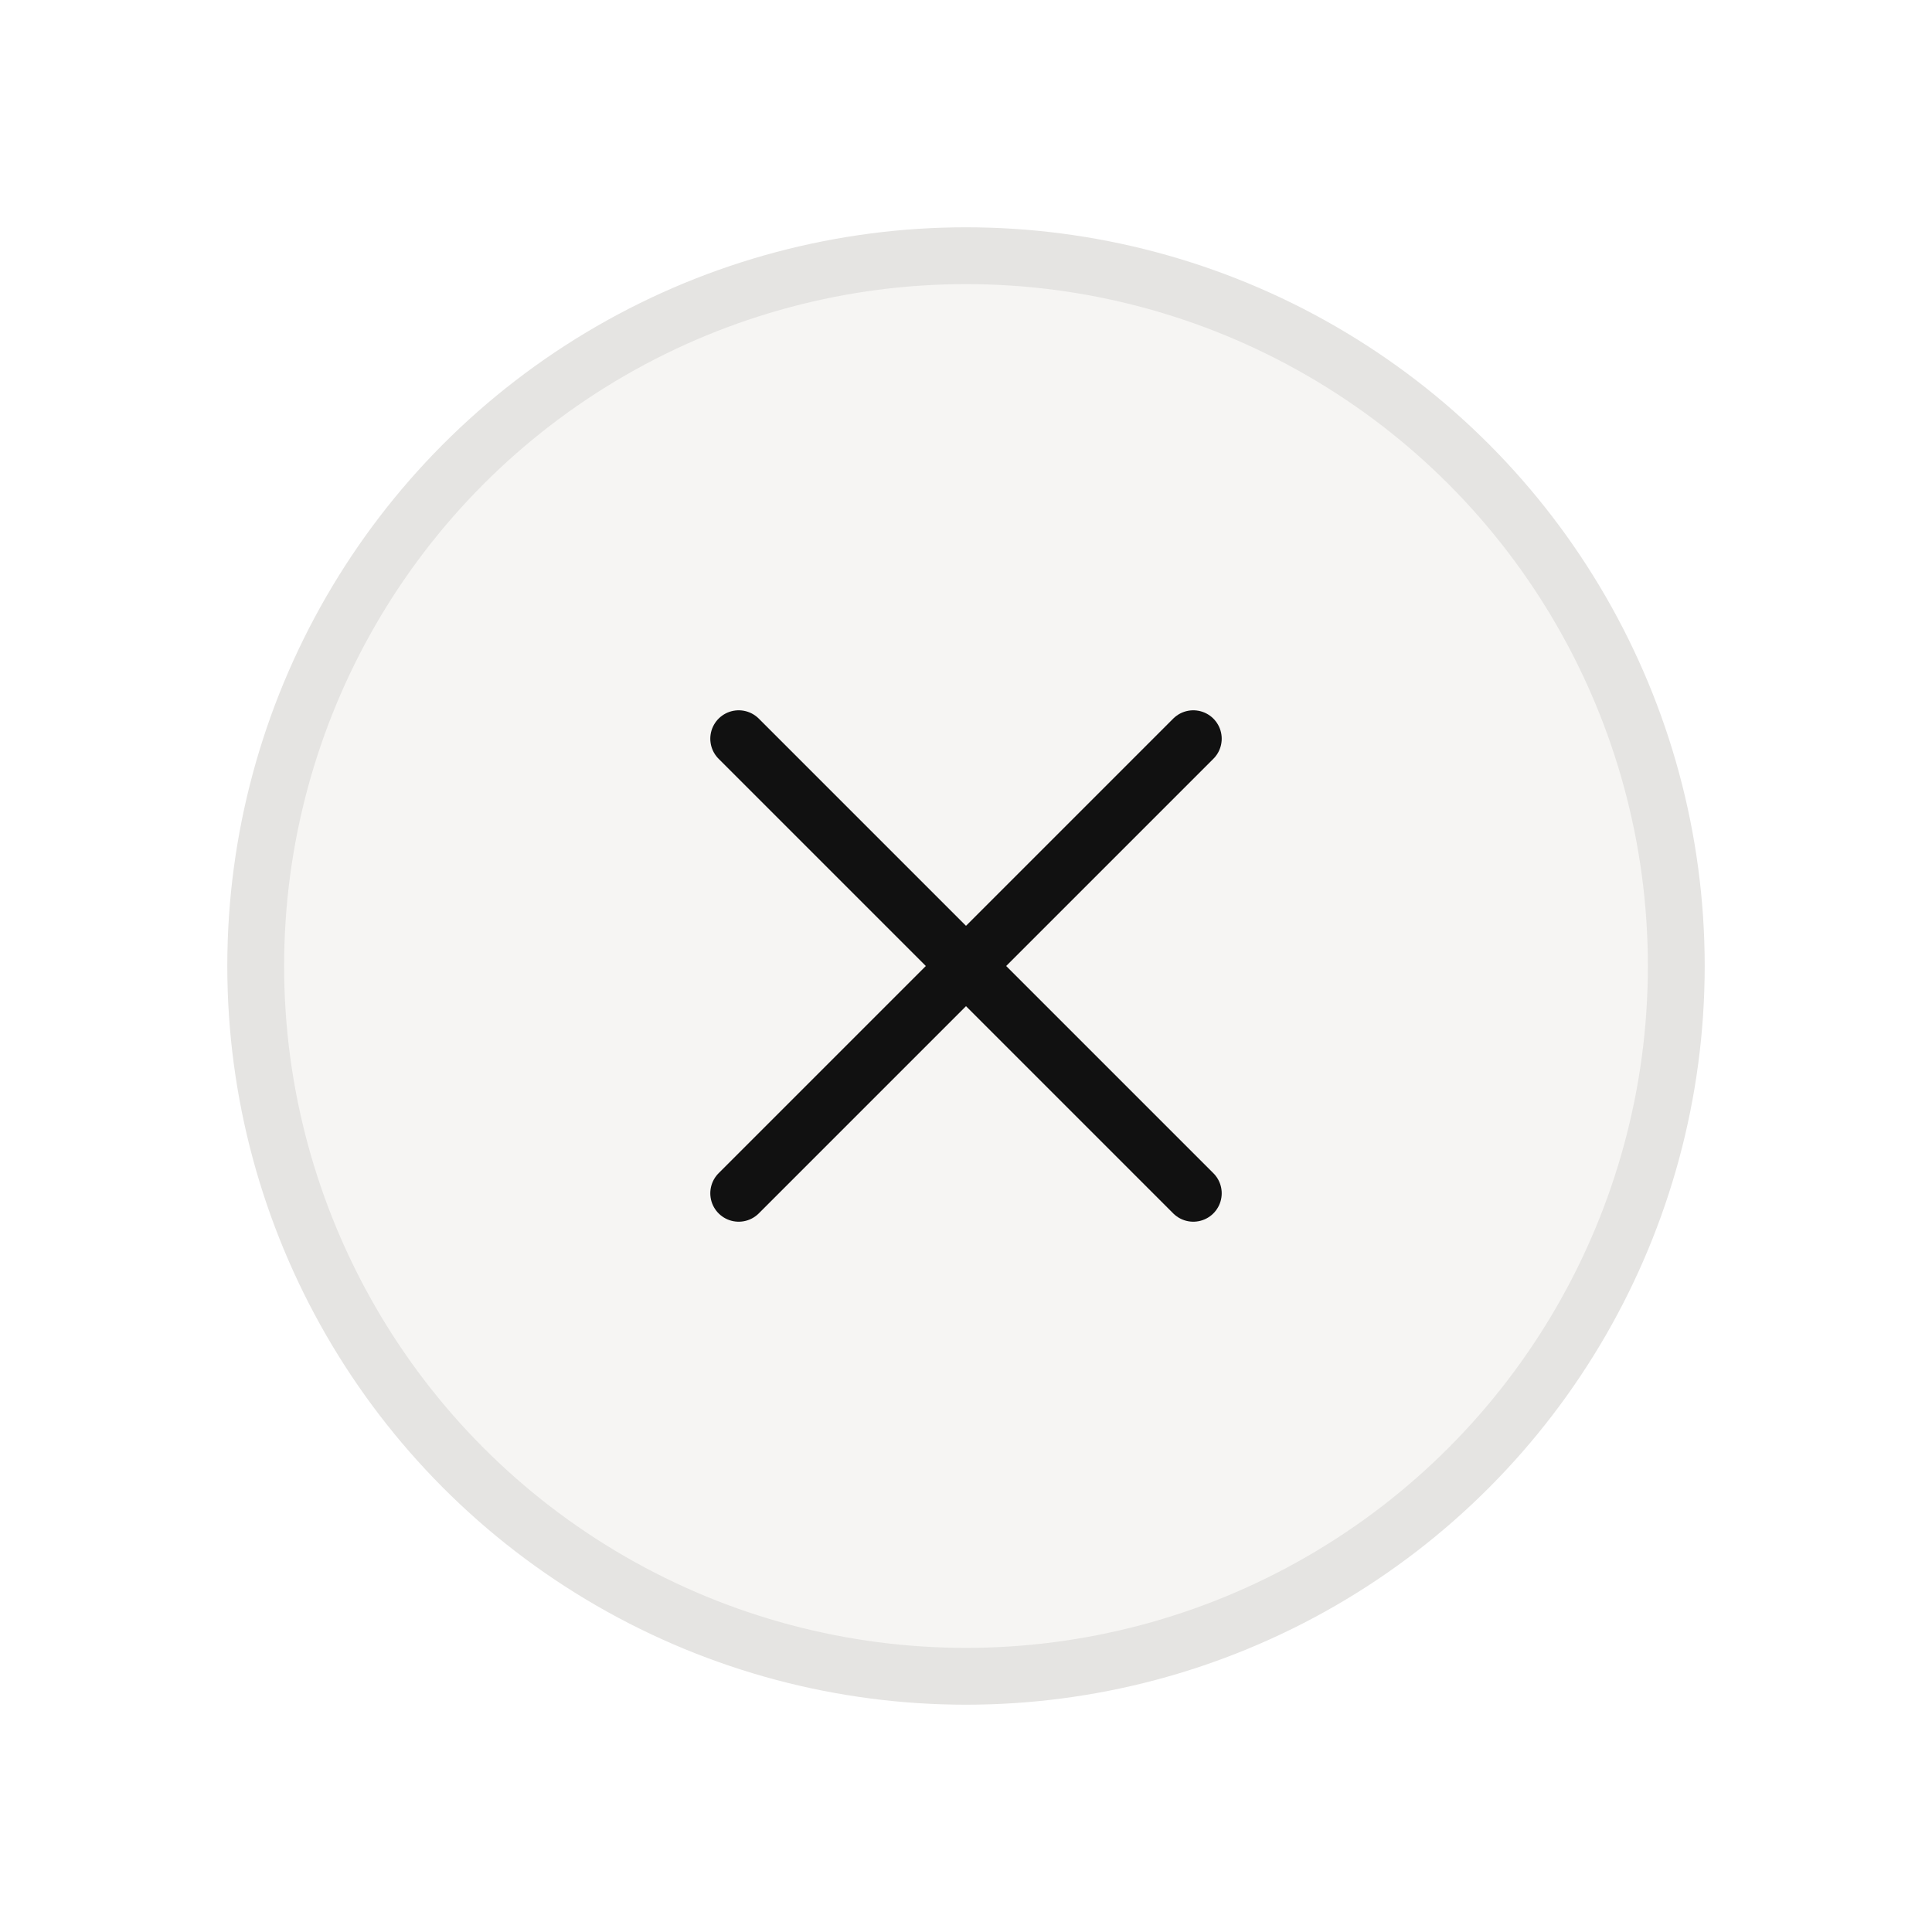 <svg width="34" height="34" viewBox="0 0 34 34" fill="none" xmlns="http://www.w3.org/2000/svg">
<g filter="url(#filter0_d_140_2121)">
<circle cx="17" cy="17" r="12.5" fill="#F6F5F3" stroke="#E5E4E2"/>
<mask id="mask0_140_2121" style="mask-type:alpha" maskUnits="userSpaceOnUse" x="9" y="9" width="16" height="16">
<rect x="9" y="9" width="16" height="16" fill="#D9D9D9"/>
</mask>
<g mask="url(#mask0_140_2121)">
<g filter="url(#filter1_d_140_2121)">
<path d="M21 13L13 21M13 13L21 21" stroke="#111111" stroke-linecap="round" stroke-linejoin="round"/>
</g>
</g>
</g>
<defs>
<filter id="filter0_d_140_2121" x="0" y="0" width="34" height="34" filterUnits="userSpaceOnUse" color-interpolation-filters="sRGB">
<feFlood flood-opacity="0" result="BackgroundImageFix"/>
<feColorMatrix in="SourceAlpha" type="matrix" values="0 0 0 0 0 0 0 0 0 0 0 0 0 0 0 0 0 0 127 0" result="hardAlpha"/>
<feOffset/>
<feGaussianBlur stdDeviation="2"/>
<feComposite in2="hardAlpha" operator="out"/>
<feColorMatrix type="matrix" values="0 0 0 0 0 0 0 0 0 0 0 0 0 0 0 0 0 0 0.1 0"/>
<feBlend mode="normal" in2="BackgroundImageFix" result="effect1_dropShadow_140_2121"/>
<feBlend mode="normal" in="SourceGraphic" in2="effect1_dropShadow_140_2121" result="shape"/>
</filter>
<filter id="filter1_d_140_2121" x="8.5" y="8.5" width="17" height="17" filterUnits="userSpaceOnUse" color-interpolation-filters="sRGB">
<feFlood flood-opacity="0" result="BackgroundImageFix"/>
<feColorMatrix in="SourceAlpha" type="matrix" values="0 0 0 0 0 0 0 0 0 0 0 0 0 0 0 0 0 0 127 0" result="hardAlpha"/>
<feOffset/>
<feGaussianBlur stdDeviation="2"/>
<feComposite in2="hardAlpha" operator="out"/>
<feColorMatrix type="matrix" values="0 0 0 0 0 0 0 0 0 0 0 0 0 0 0 0 0 0 0.05 0"/>
<feBlend mode="normal" in2="BackgroundImageFix" result="effect1_dropShadow_140_2121"/>
<feBlend mode="normal" in="SourceGraphic" in2="effect1_dropShadow_140_2121" result="shape"/>
</filter>
</defs>
</svg>
